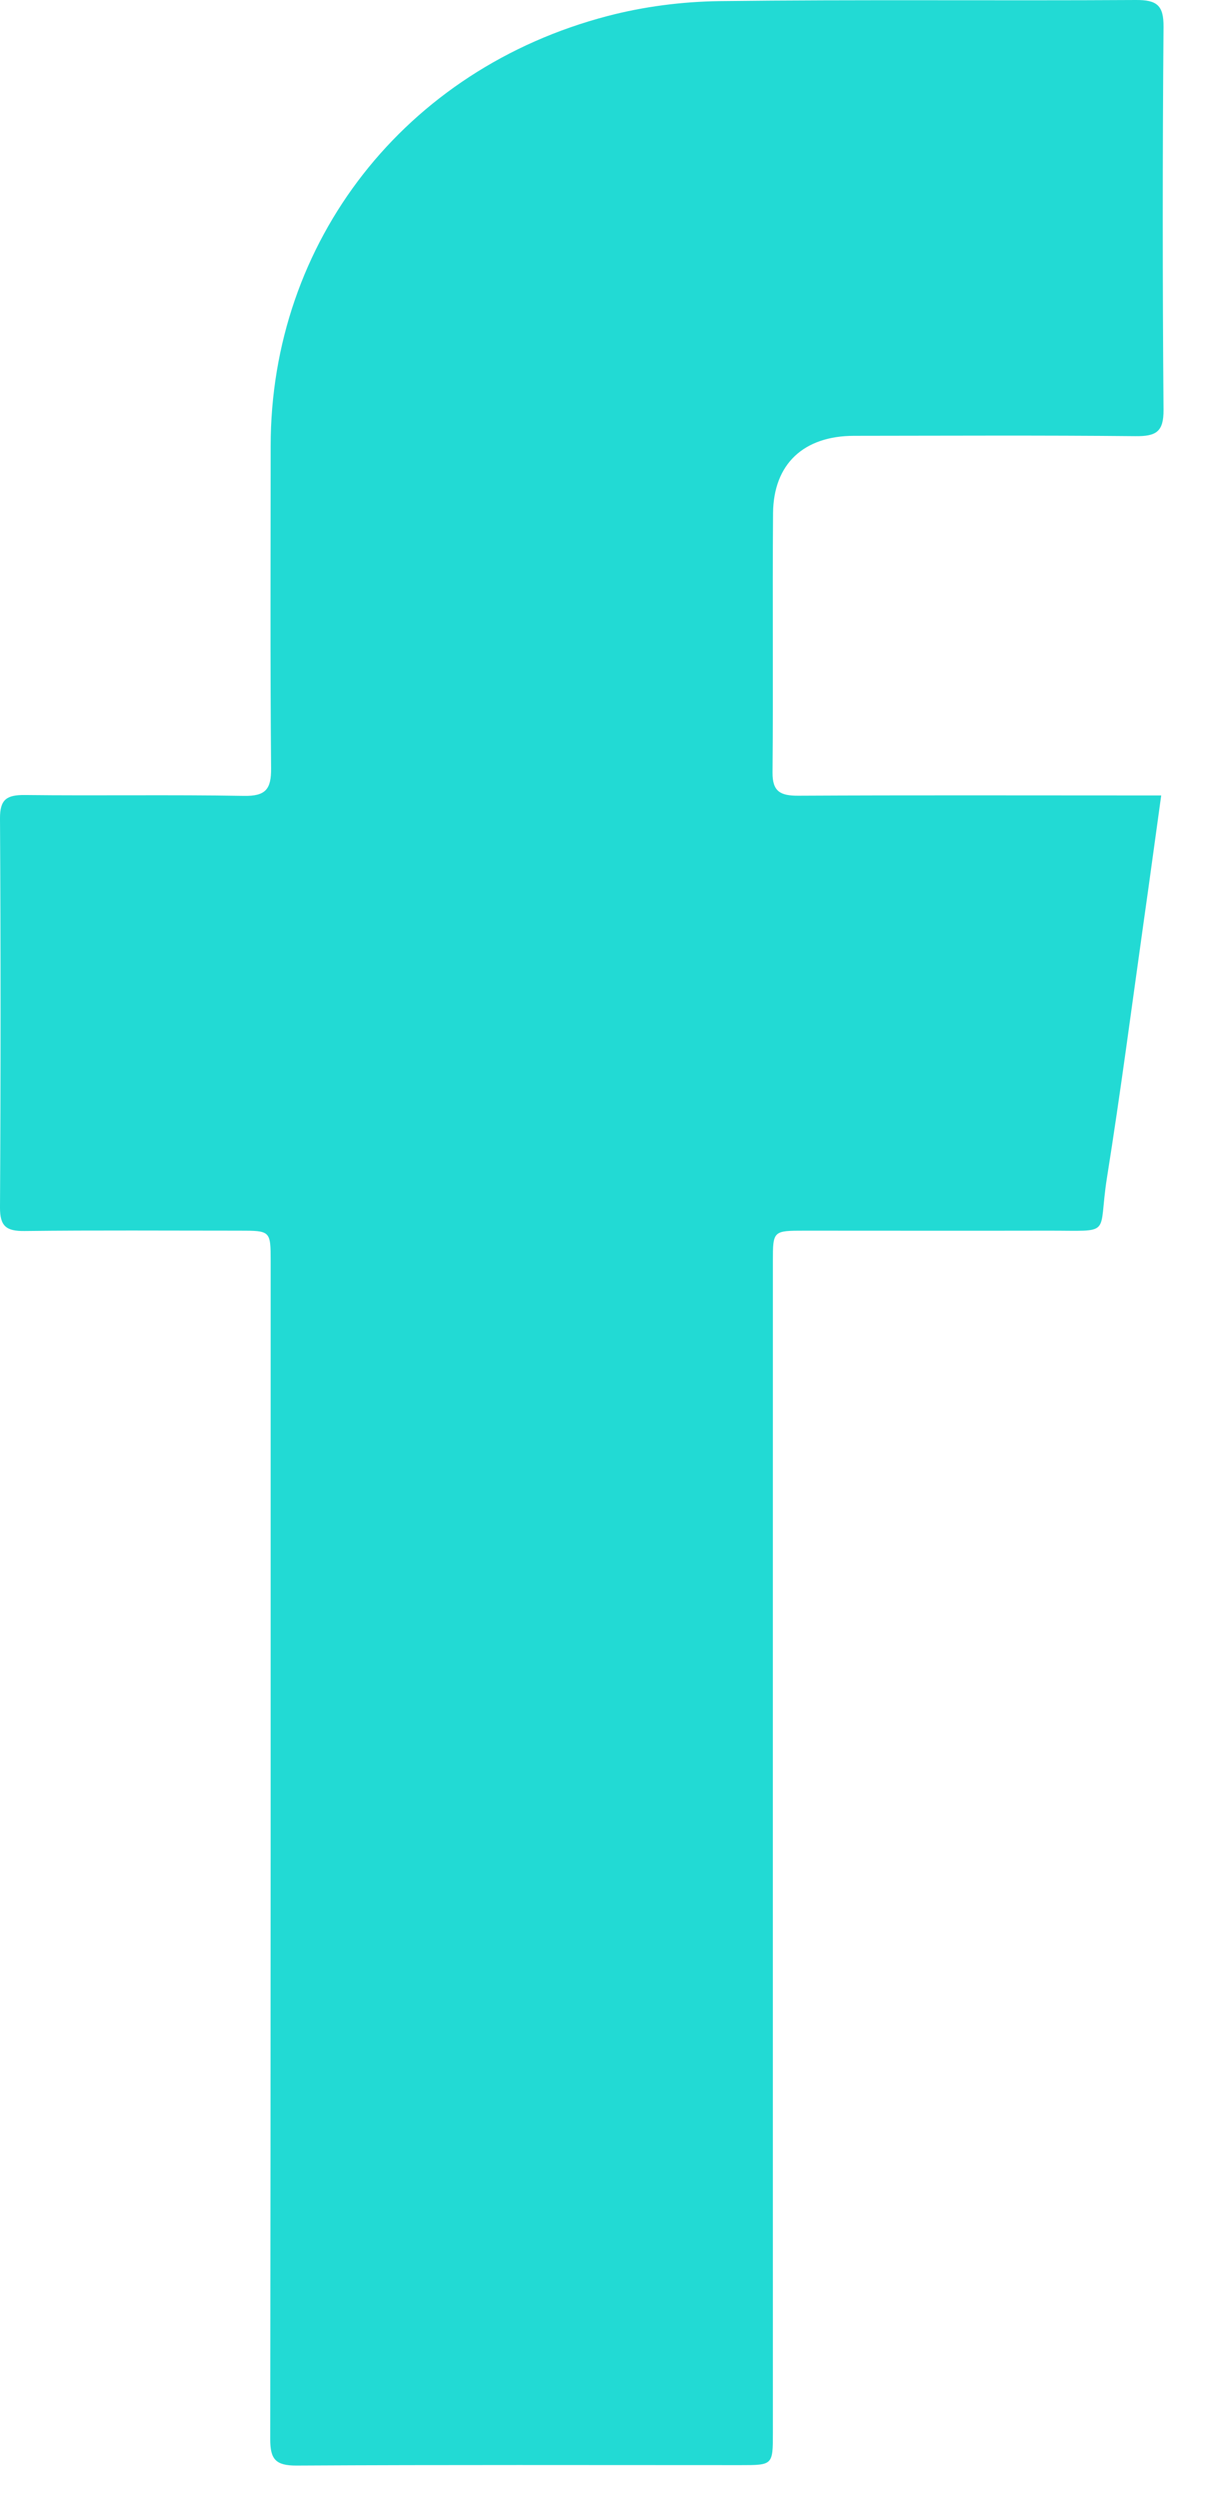 <?xml version="1.0" encoding="UTF-8"?>
<svg width="14px" height="29px" viewBox="0 0 14 29" version="1.1" xmlns="http://www.w3.org/2000/svg" xmlns:xlink="http://www.w3.org/1999/xlink">
    <!-- Generator: Sketch 52.3 (67297) - http://www.bohemiancoding.com/sketch -->
    <title>icon_fb_f_pink</title>
    <desc>Created with Sketch.</desc>
    <g id="icon_fb_f_pink" stroke="none" stroke-width="1" fill="none" fill-rule="evenodd">
        <path d="M13.48,9.228 C13.41,9.73 13.347,10.199 13.28,10.669 C13.139,11.667 13.009,12.668 12.85,13.664 C12.741,14.352 12.932,14.275 12.157,14.277 C11.219,14.279 10.281,14.277 9.343,14.277 C8.973,14.277 8.972,14.278 8.972,14.634 C8.971,19.164 8.972,23.695 8.972,28.225 C8.972,28.597 8.971,28.598 8.596,28.598 C6.878,28.598 5.16,28.593 3.442,28.603 C3.197,28.604 3.137,28.527 3.137,28.298 C3.143,23.743 3.142,19.188 3.142,14.633 C3.142,14.278 3.141,14.277 2.777,14.277 C1.947,14.277 1.117,14.271 0.287,14.281 C0.073,14.284 -0.001,14.226 0,14.008 C0.009,12.504 0.009,10.999 1.57908187e-05,9.494 C-0.001,9.274 0.077,9.221 0.289,9.223 C1.135,9.233 1.982,9.218 2.829,9.233 C3.087,9.238 3.149,9.153 3.147,8.913 C3.136,7.667 3.142,6.421 3.142,5.175 C3.142,2.803 4.7,0.801 7.053,0.186 C7.472,0.076 7.918,0.019 8.352,0.013 C9.962,-0.007 11.572,0.01 13.183,3.03697645e-05 C13.433,-0.002 13.509,0.064 13.507,0.312 C13.495,1.793 13.495,3.273 13.507,4.754 C13.509,5.01 13.421,5.063 13.178,5.06 C12.09,5.049 11.003,5.055 9.916,5.056 C9.33,5.056 8.979,5.382 8.974,5.953 C8.966,6.956 8.977,7.959 8.968,8.962 C8.966,9.185 9.062,9.232 9.267,9.231 C10.57,9.224 11.873,9.228 13.176,9.228 L13.48,9.228" id="Fill-1" fill="#22DAD4"></path>
    </g>
</svg>